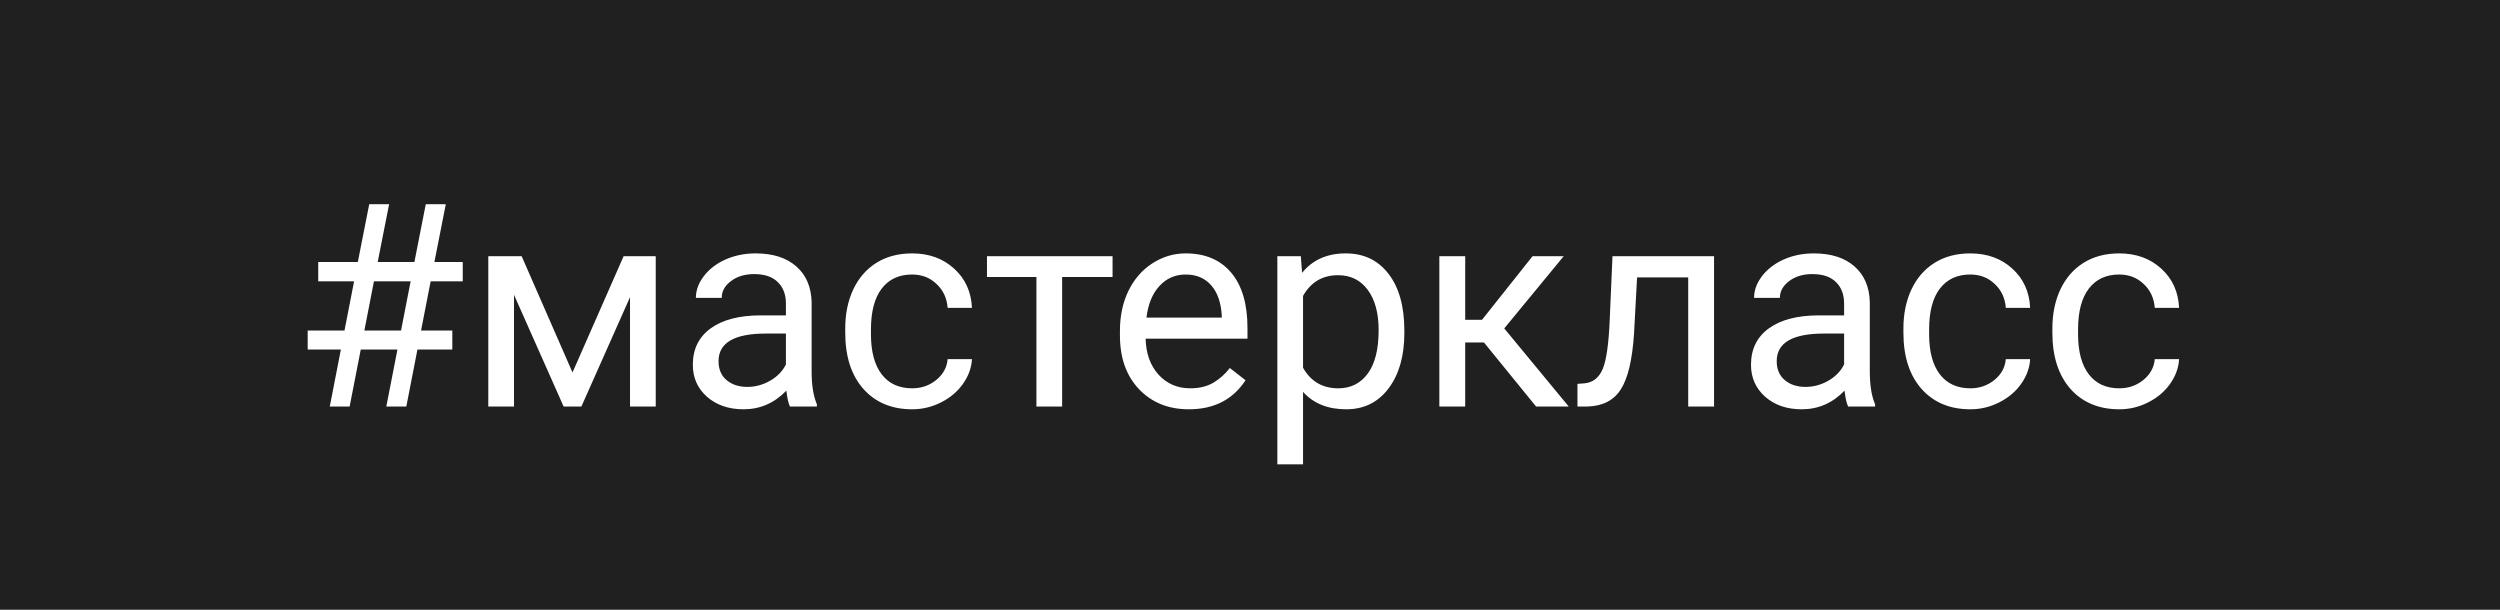 <svg width="123" height="30" viewBox="0 0 123 30" fill="none" xmlns="http://www.w3.org/2000/svg">
<rect width="123" height="30" fill="#202020"/>
<path d="M19.554 17.197H17.749L17.202 20H16.225L16.771 17.197H15.138V16.261H16.949L17.421 13.841H15.657V12.891H17.605L18.166 10.047H19.144L18.583 12.891H20.388L20.948 10.047H21.933L21.372 12.891H22.767V13.841H21.188L20.716 16.261H22.254V17.197H20.538L19.991 20H19.007L19.554 17.197ZM17.927 16.261H19.731L20.203 13.841H18.398L17.927 16.261ZM28.167 18.325L30.683 12.604H32.262V20H30.997V14.62L28.605 20H27.73L25.289 14.504V20H24.024V12.604H25.665L28.167 18.325ZM38.865 20C38.792 19.854 38.733 19.594 38.688 19.221C38.1 19.831 37.398 20.137 36.582 20.137C35.853 20.137 35.254 19.932 34.784 19.521C34.319 19.107 34.087 18.583 34.087 17.949C34.087 17.179 34.379 16.582 34.962 16.158C35.55 15.73 36.375 15.516 37.437 15.516H38.667V14.935C38.667 14.492 38.535 14.142 38.27 13.882C38.006 13.617 37.617 13.485 37.102 13.485C36.65 13.485 36.272 13.599 35.967 13.827C35.661 14.055 35.509 14.331 35.509 14.654H34.237C34.237 14.285 34.367 13.93 34.627 13.588C34.891 13.242 35.247 12.968 35.693 12.768C36.145 12.567 36.639 12.467 37.177 12.467C38.029 12.467 38.697 12.681 39.18 13.109C39.663 13.533 39.913 14.119 39.932 14.866V18.27C39.932 18.95 40.018 19.49 40.191 19.891V20H38.865ZM36.767 19.036C37.163 19.036 37.539 18.934 37.895 18.729C38.25 18.523 38.508 18.257 38.667 17.929V16.411H37.676C36.126 16.411 35.352 16.865 35.352 17.771C35.352 18.168 35.484 18.478 35.748 18.701C36.012 18.924 36.352 19.036 36.767 19.036ZM44.881 19.105C45.332 19.105 45.726 18.968 46.063 18.694C46.401 18.421 46.588 18.079 46.624 17.669H47.82C47.797 18.093 47.652 18.496 47.383 18.879C47.114 19.262 46.754 19.567 46.303 19.795C45.856 20.023 45.382 20.137 44.881 20.137C43.874 20.137 43.072 19.802 42.475 19.132C41.882 18.457 41.586 17.537 41.586 16.37V16.158C41.586 15.438 41.718 14.798 41.982 14.237C42.247 13.677 42.625 13.242 43.117 12.932C43.614 12.622 44.2 12.467 44.874 12.467C45.703 12.467 46.392 12.715 46.938 13.212C47.49 13.709 47.784 14.354 47.82 15.146H46.624C46.588 14.668 46.405 14.276 46.077 13.971C45.754 13.661 45.352 13.506 44.874 13.506C44.231 13.506 43.732 13.738 43.377 14.203C43.026 14.663 42.851 15.331 42.851 16.206V16.445C42.851 17.297 43.026 17.954 43.377 18.414C43.728 18.874 44.229 19.105 44.881 19.105ZM54.738 13.629H52.257V20H50.992V13.629H48.559V12.604H54.738V13.629ZM58.491 20.137C57.489 20.137 56.673 19.809 56.044 19.152C55.415 18.491 55.101 17.61 55.101 16.507V16.274C55.101 15.541 55.24 14.887 55.518 14.312C55.8 13.734 56.192 13.283 56.693 12.959C57.199 12.631 57.746 12.467 58.334 12.467C59.296 12.467 60.043 12.784 60.576 13.417C61.109 14.05 61.376 14.957 61.376 16.138V16.664H56.365C56.383 17.393 56.595 17.983 57.001 18.435C57.411 18.881 57.931 19.105 58.56 19.105C59.006 19.105 59.384 19.013 59.694 18.831C60.004 18.649 60.275 18.407 60.508 18.106L61.28 18.708C60.66 19.66 59.731 20.137 58.491 20.137ZM58.334 13.506C57.824 13.506 57.395 13.693 57.049 14.066C56.703 14.435 56.488 14.955 56.406 15.625H60.111V15.529C60.075 14.887 59.902 14.39 59.592 14.039C59.282 13.684 58.863 13.506 58.334 13.506ZM69.094 16.384C69.094 17.509 68.836 18.416 68.321 19.105C67.806 19.793 67.109 20.137 66.23 20.137C65.332 20.137 64.625 19.852 64.11 19.282V22.844H62.846V12.604H64.001L64.062 13.424C64.578 12.786 65.293 12.467 66.209 12.467C67.098 12.467 67.799 12.802 68.314 13.472C68.834 14.142 69.094 15.074 69.094 16.268V16.384ZM67.829 16.24C67.829 15.406 67.651 14.748 67.296 14.265C66.94 13.782 66.453 13.54 65.833 13.54C65.067 13.54 64.493 13.88 64.11 14.559V18.093C64.489 18.767 65.067 19.105 65.847 19.105C66.453 19.105 66.934 18.865 67.289 18.387C67.649 17.904 67.829 17.188 67.829 16.24ZM73.011 16.849H72.088V20H70.816V12.604H72.088V15.734H72.915L75.403 12.604H76.935L74.009 16.158L77.181 20H75.574L73.011 16.849ZM84.331 12.604V20H83.06V13.649H80.544L80.394 16.418C80.311 17.689 80.097 18.599 79.751 19.145C79.409 19.692 78.865 19.977 78.117 20H77.611V18.886L77.974 18.858C78.384 18.813 78.678 18.576 78.856 18.148C79.033 17.719 79.147 16.926 79.197 15.769L79.334 12.604H84.331ZM90.928 20C90.855 19.854 90.796 19.594 90.75 19.221C90.162 19.831 89.46 20.137 88.644 20.137C87.915 20.137 87.316 19.932 86.847 19.521C86.382 19.107 86.149 18.583 86.149 17.949C86.149 17.179 86.441 16.582 87.024 16.158C87.612 15.73 88.437 15.516 89.499 15.516H90.73V14.935C90.73 14.492 90.597 14.142 90.333 13.882C90.069 13.617 89.679 13.485 89.164 13.485C88.713 13.485 88.335 13.599 88.029 13.827C87.724 14.055 87.571 14.331 87.571 14.654H86.3C86.3 14.285 86.43 13.93 86.689 13.588C86.954 13.242 87.309 12.968 87.756 12.768C88.207 12.567 88.701 12.467 89.239 12.467C90.091 12.467 90.759 12.681 91.242 13.109C91.725 13.533 91.976 14.119 91.994 14.866V18.27C91.994 18.95 92.081 19.49 92.254 19.891V20H90.928ZM88.829 19.036C89.226 19.036 89.602 18.934 89.957 18.729C90.312 18.523 90.57 18.257 90.73 17.929V16.411H89.738C88.189 16.411 87.414 16.865 87.414 17.771C87.414 18.168 87.546 18.478 87.811 18.701C88.075 18.924 88.414 19.036 88.829 19.036ZM96.943 19.105C97.394 19.105 97.789 18.968 98.126 18.694C98.463 18.421 98.65 18.079 98.686 17.669H99.883C99.86 18.093 99.714 18.496 99.445 18.879C99.176 19.262 98.816 19.567 98.365 19.795C97.919 20.023 97.445 20.137 96.943 20.137C95.936 20.137 95.134 19.802 94.537 19.132C93.945 18.457 93.648 17.537 93.648 16.37V16.158C93.648 15.438 93.781 14.798 94.045 14.237C94.309 13.677 94.688 13.242 95.18 12.932C95.676 12.622 96.262 12.467 96.936 12.467C97.766 12.467 98.454 12.715 99.001 13.212C99.552 13.709 99.846 14.354 99.883 15.146H98.686C98.65 14.668 98.468 14.276 98.14 13.971C97.816 13.661 97.415 13.506 96.936 13.506C96.294 13.506 95.795 13.738 95.439 14.203C95.088 14.663 94.913 15.331 94.913 16.206V16.445C94.913 17.297 95.088 17.954 95.439 18.414C95.79 18.874 96.292 19.105 96.943 19.105ZM104.271 19.105C104.723 19.105 105.117 18.968 105.454 18.694C105.791 18.421 105.978 18.079 106.015 17.669H107.211C107.188 18.093 107.042 18.496 106.773 18.879C106.505 19.262 106.145 19.567 105.693 19.795C105.247 20.023 104.773 20.137 104.271 20.137C103.264 20.137 102.462 19.802 101.865 19.132C101.273 18.457 100.977 17.537 100.977 16.37V16.158C100.977 15.438 101.109 14.798 101.373 14.237C101.637 13.677 102.016 13.242 102.508 12.932C103.005 12.622 103.59 12.467 104.265 12.467C105.094 12.467 105.782 12.715 106.329 13.212C106.881 13.709 107.174 14.354 107.211 15.146H106.015C105.978 14.668 105.796 14.276 105.468 13.971C105.144 13.661 104.743 13.506 104.265 13.506C103.622 13.506 103.123 13.738 102.768 14.203C102.417 14.663 102.241 15.331 102.241 16.206V16.445C102.241 17.297 102.417 17.954 102.768 18.414C103.118 18.874 103.62 19.105 104.271 19.105Z" fill="white"/>
</svg>
